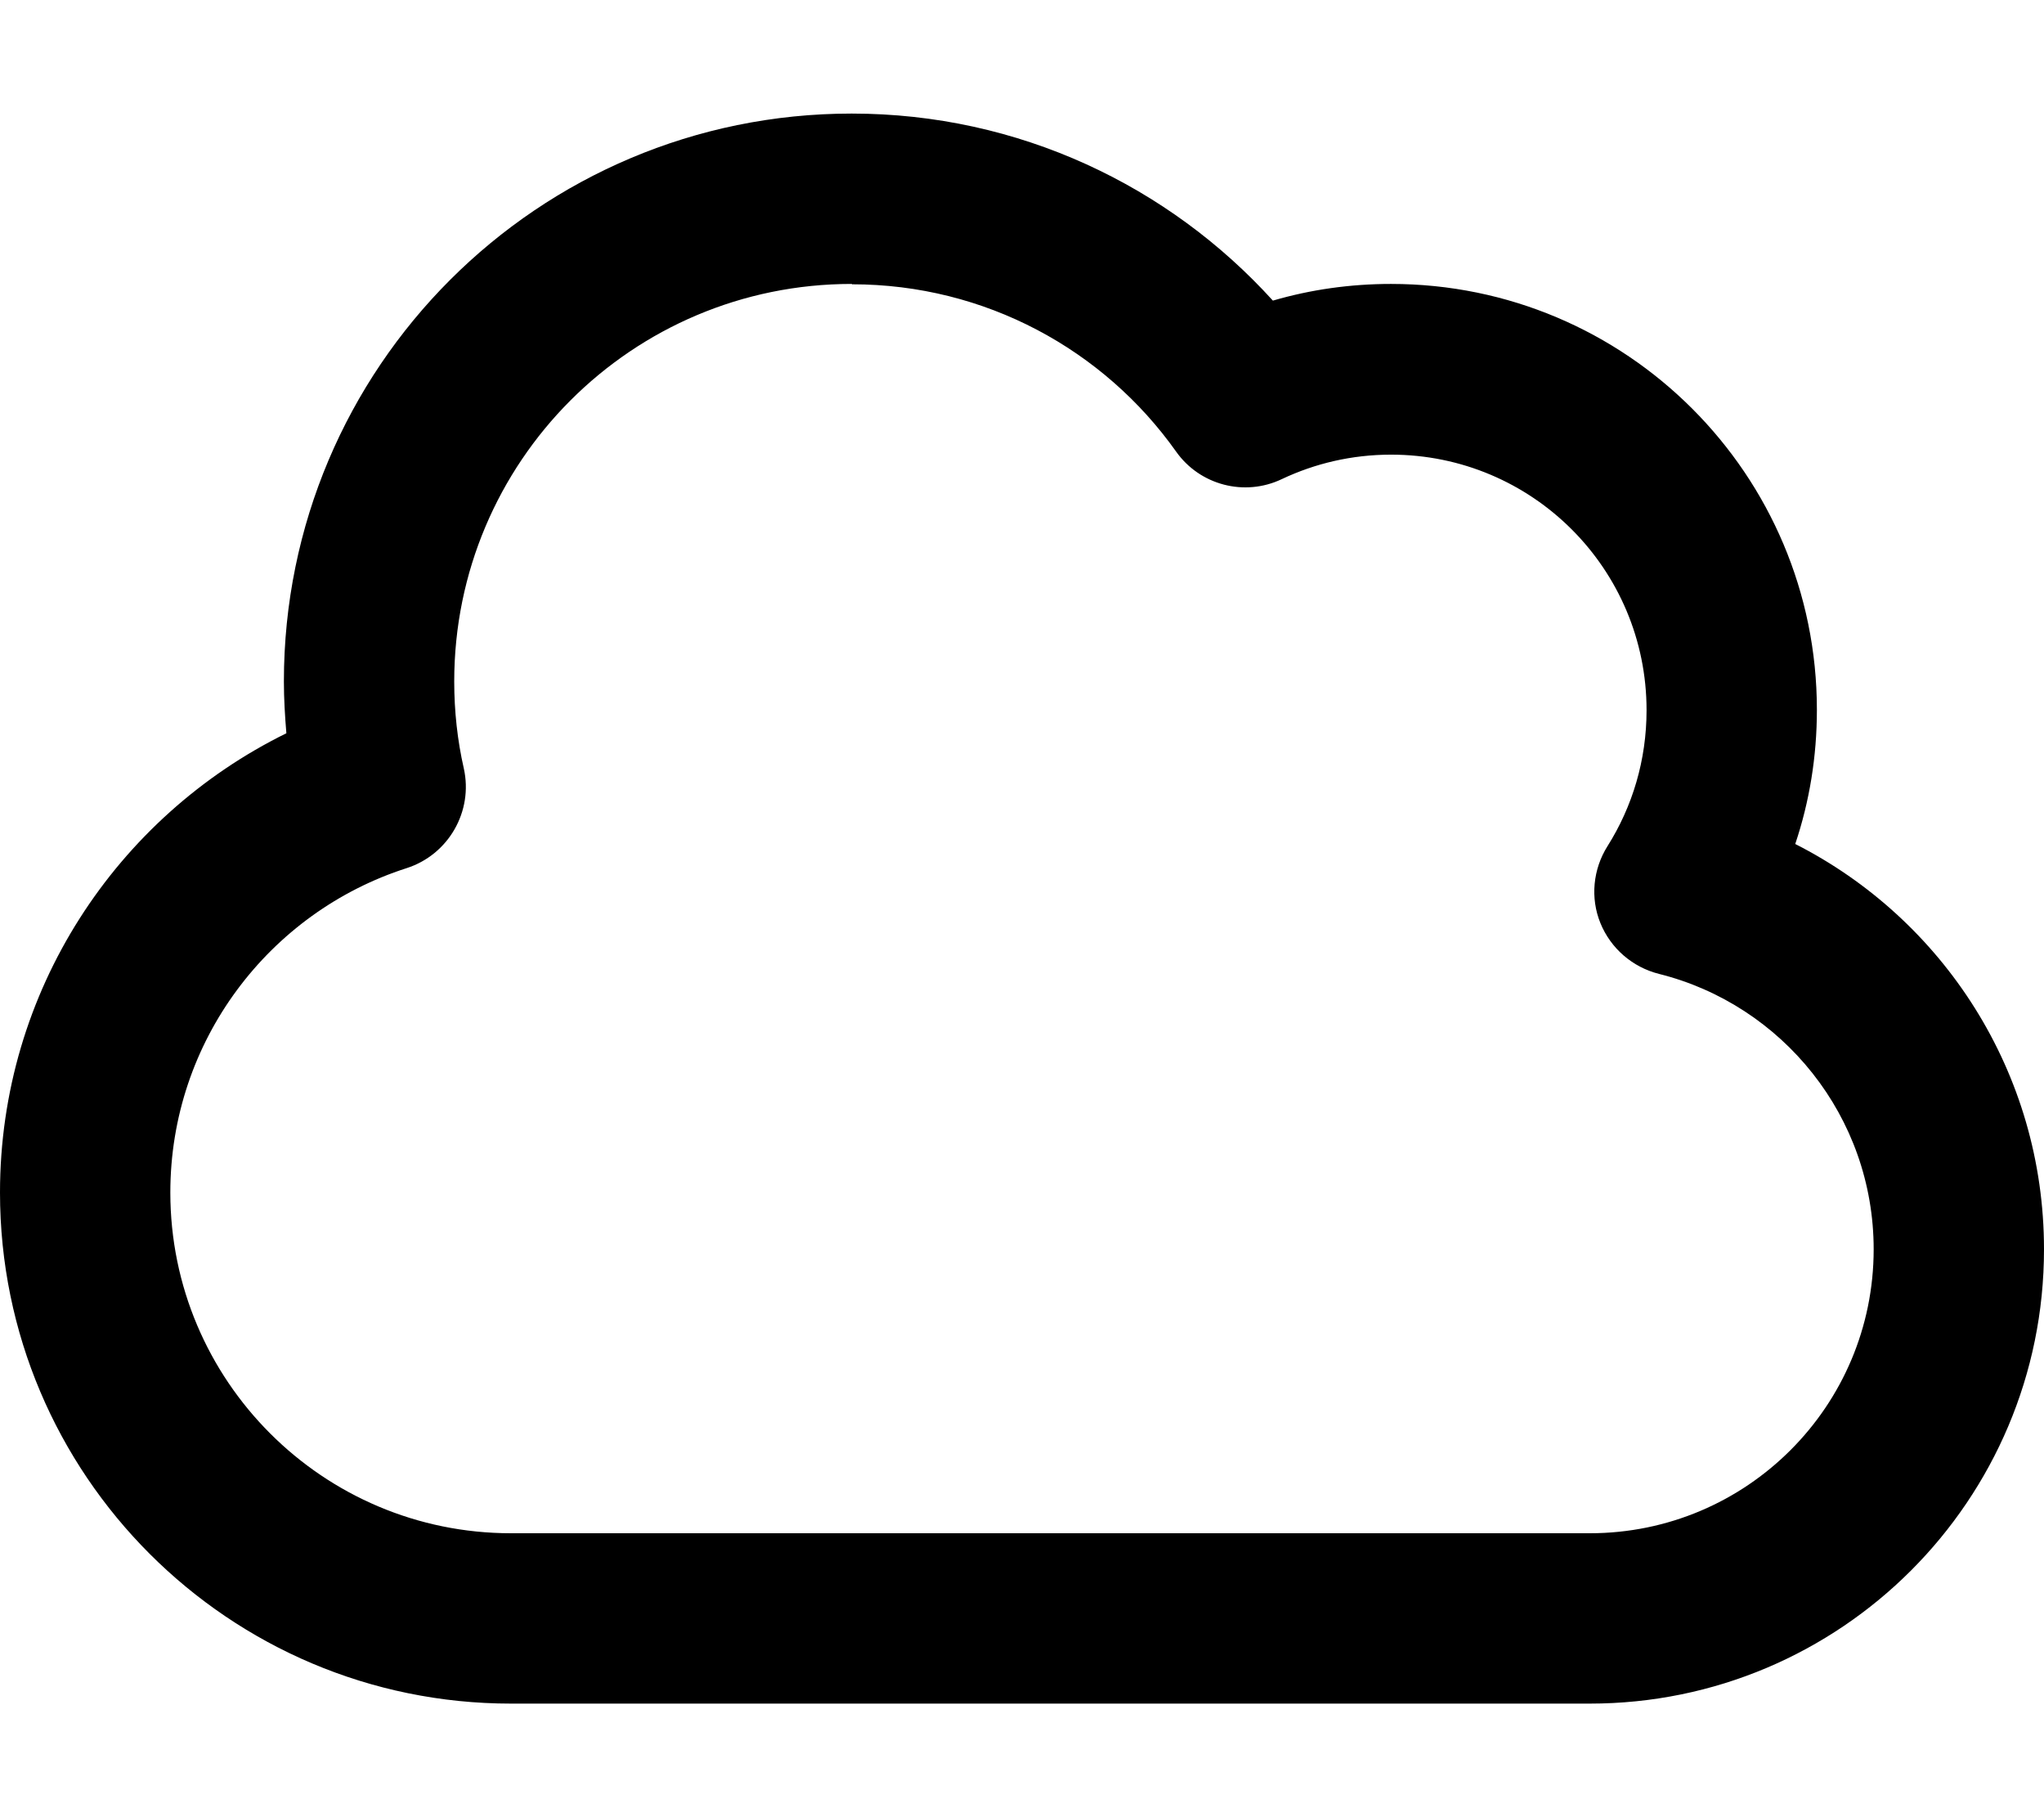 <svg xmlns="http://www.w3.org/2000/svg" viewBox="0 0 576 512"><!--! Font Awesome Free 7.0.1 by @fontawesome - https://fontawesome.com License - https://fontawesome.com/license/free (Icons: CC BY 4.0, Fonts: SIL OFL 1.1, Code: MIT License) Copyright 2025 Fonticons, Inc.--><path d="M80 192c0-88.4 71.6-160 160-160 47.1 0 89.4 20.4 118.7 52.7 10.6-3.1 21.8-4.7 33.3-4.7 66.3 0 120 53.7 120 120 0 13.2-2.1 25.9-6.1 37.8C547.5 258.9 576 302.1 576 352c0 70.7-57.3 128-128 128H144C64.5 480 0 415.5 0 336c0-56.8 32.9-105.9 80.7-129.4-.4-4.8-.7-9.7-.7-14.6M240 80c-61.9 0-112 50.1-112 112 0 8.4.9 16.6 2.7 24.5 2.7 12.1-4.3 24.3-16.1 28.1C75.9 257 48 293.3 48 336c0 53 43 96 96 96h304c44.2 0 80-35.8 80-80 0-37.4-25.7-68.9-60.5-77.6-7.5-1.9-13.6-7.2-16.5-14.3s-2.1-15.2 2-21.7c7-11.1 11-24.2 11-38.3 0-39.8-32.2-72-72-72-11.1 0-21.5 2.5-30.8 6.9-10.5 5-23.1 1.7-29.8-7.8-20.3-28.6-53.7-47.1-91.3-47.1z"/></svg>